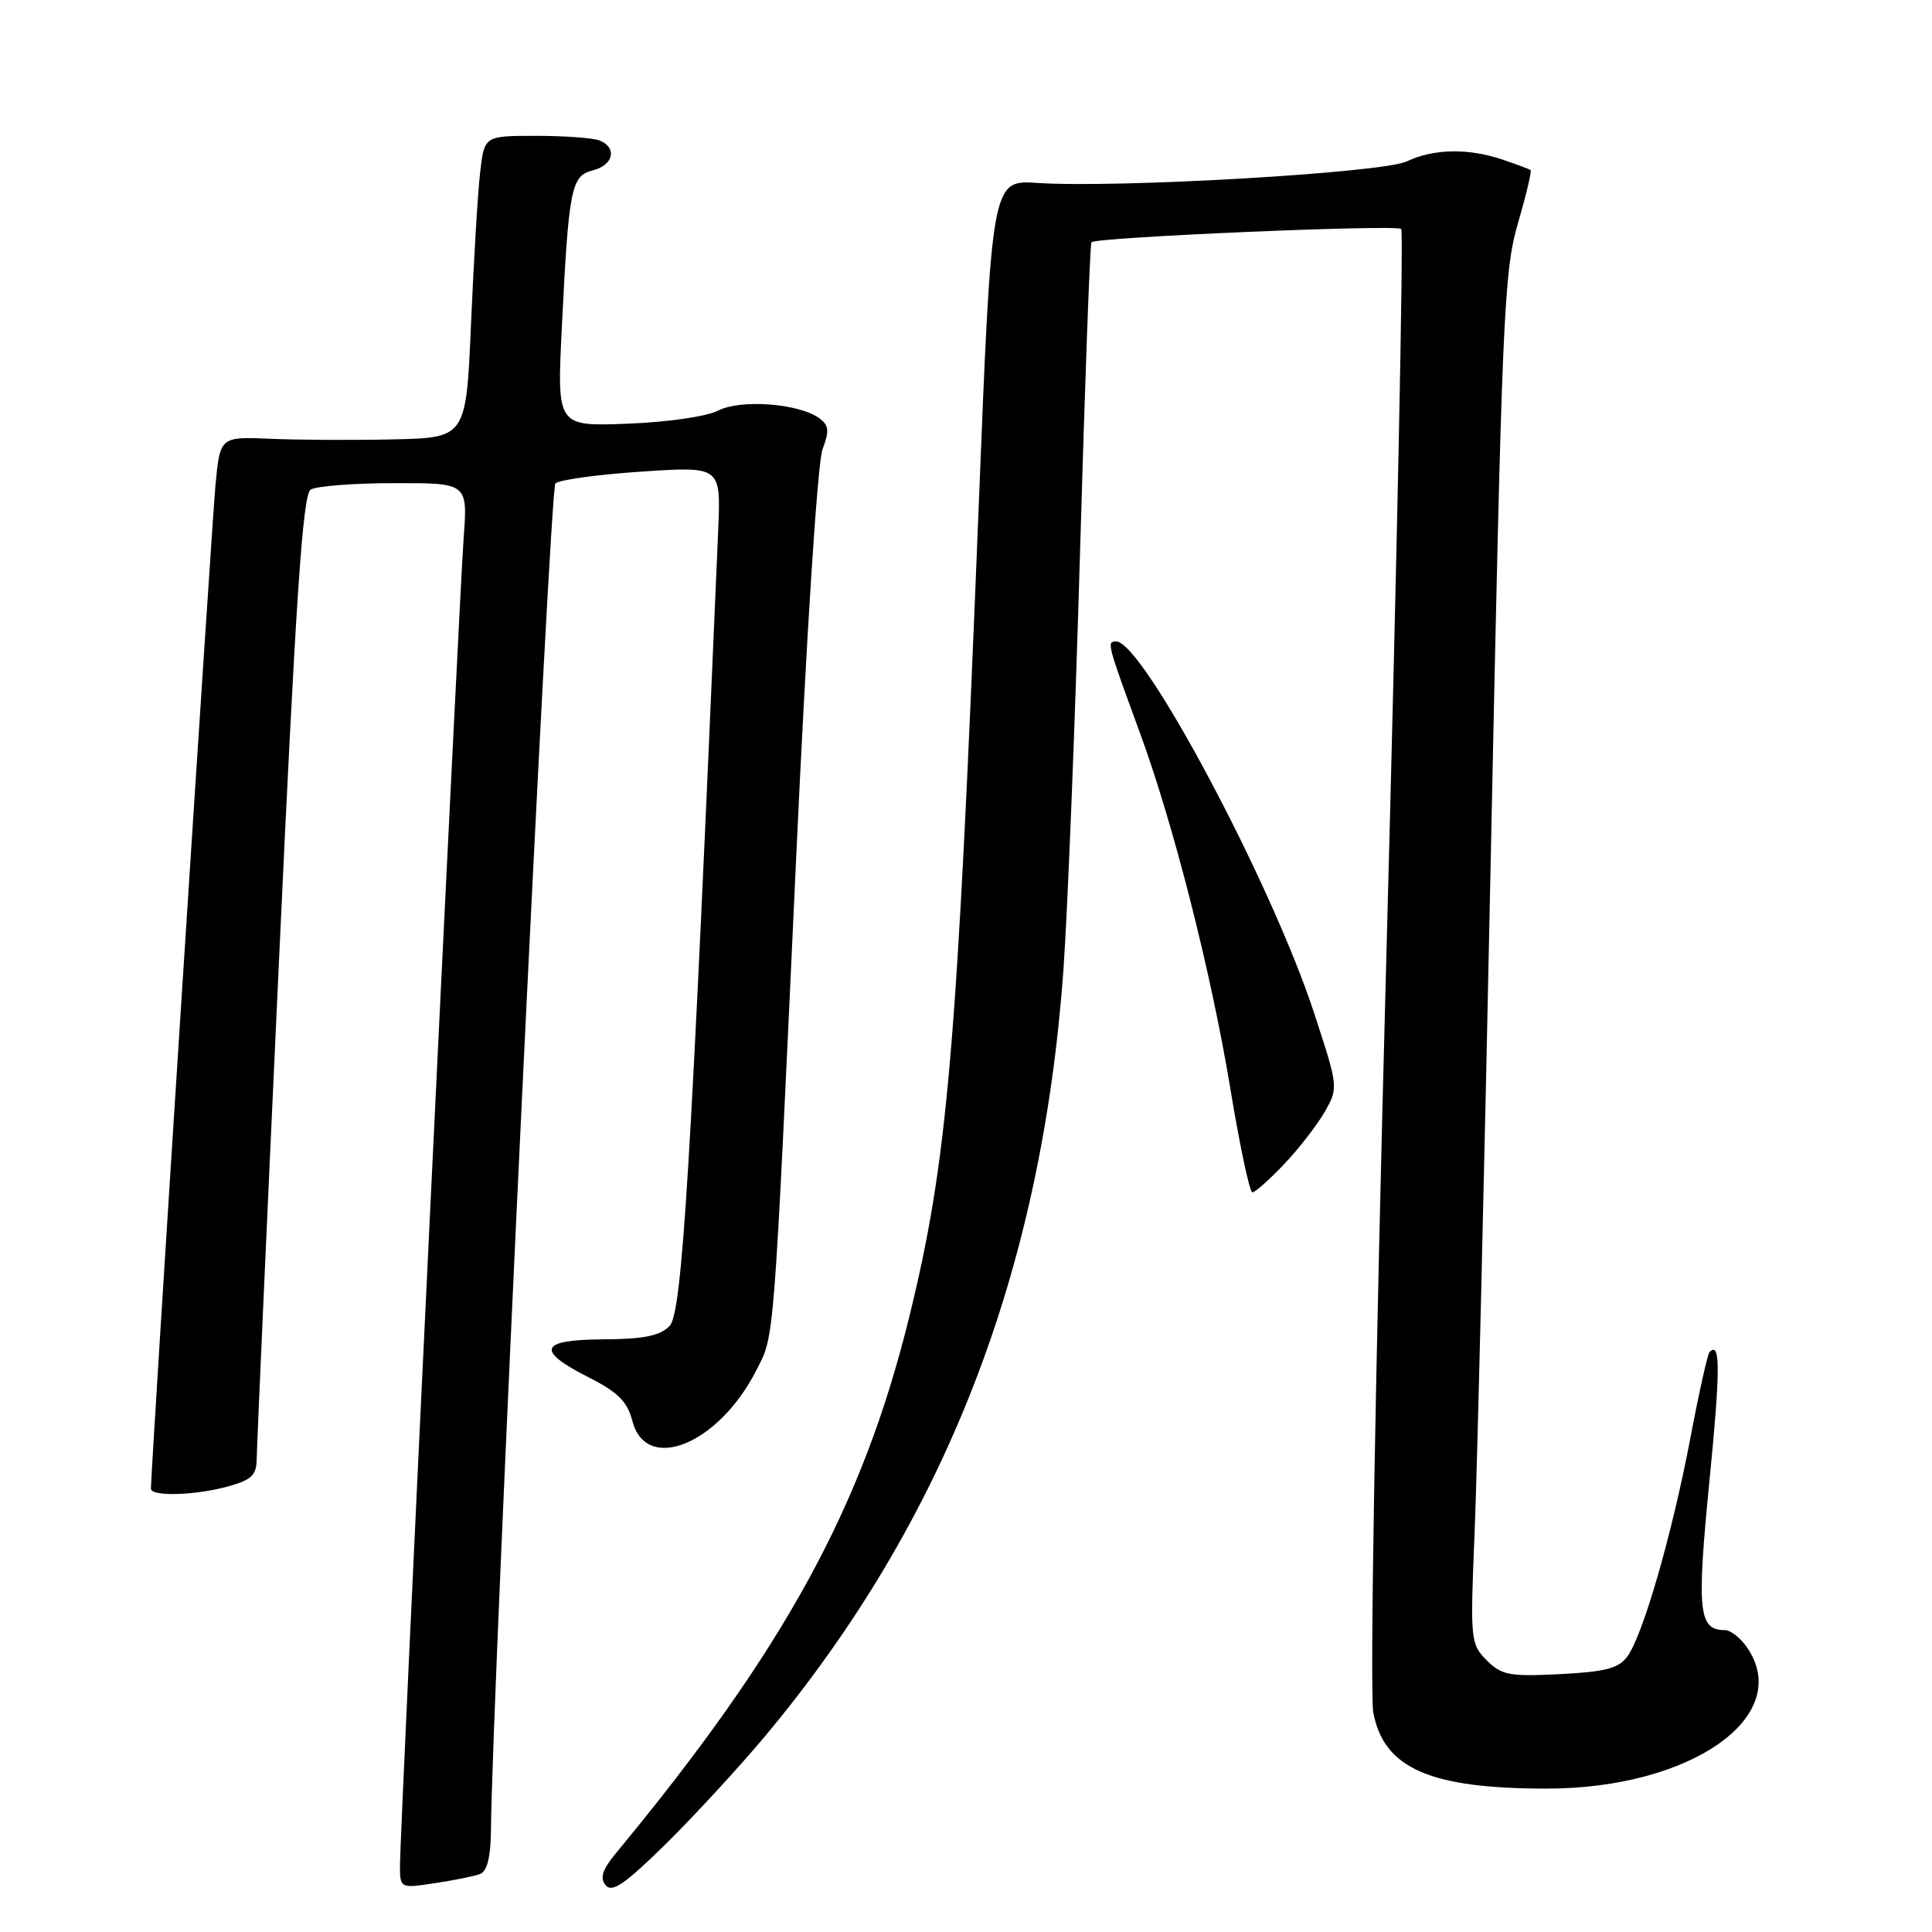 <?xml version="1.0" encoding="UTF-8" standalone="no"?>
<!DOCTYPE svg PUBLIC "-//W3C//DTD SVG 1.1//EN" "http://www.w3.org/Graphics/SVG/1.1/DTD/svg11.dtd" >
<svg xmlns="http://www.w3.org/2000/svg" xmlns:xlink="http://www.w3.org/1999/xlink" version="1.1" viewBox="0 0 256 256">
 <g >
 <path fill="currentColor"
d=" M 101.42 230.00 C 125.21 201.48 138.03 168.55 140.91 128.50 C 141.46 120.80 142.45 96.05 143.10 73.50 C 143.75 50.95 144.43 32.32 144.62 32.10 C 145.20 31.43 185.05 29.72 185.67 30.34 C 186.00 30.66 185.11 74.03 183.70 126.71 C 182.22 182.20 181.49 224.36 181.97 226.92 C 183.35 234.31 189.47 237.00 204.94 237.00 C 224.16 237.00 237.82 227.32 231.44 218.22 C 230.59 217.00 229.29 216.00 228.57 216.00 C 225.07 216.00 224.81 213.55 226.49 196.45 C 227.97 181.44 227.98 177.69 226.53 179.14 C 226.27 179.40 225.12 184.54 223.98 190.56 C 221.56 203.30 217.71 216.65 215.64 219.48 C 214.48 221.07 212.74 221.52 206.70 221.83 C 200.02 222.17 198.97 221.97 197.00 220.00 C 194.85 217.85 194.80 217.33 195.39 203.14 C 195.73 195.09 196.71 154.30 197.56 112.50 C 199.01 42.17 199.27 35.99 201.12 29.64 C 202.22 25.87 202.98 22.68 202.81 22.54 C 202.64 22.41 200.97 21.78 199.10 21.15 C 194.56 19.61 189.94 19.70 186.40 21.39 C 183.23 22.90 148.14 24.95 137.45 24.24 C 131.40 23.84 131.40 23.84 129.66 67.67 C 126.80 139.44 125.57 153.76 120.48 174.50 C 114.30 199.64 103.97 218.53 81.66 245.50 C 79.81 247.74 79.45 248.83 80.26 249.81 C 81.10 250.83 82.83 249.64 88.25 244.31 C 92.05 240.56 97.97 234.12 101.42 230.00 Z  M 63.63 248.31 C 64.54 247.96 65.02 246.05 65.05 242.64 C 65.21 224.50 72.85 64.76 73.59 64.06 C 74.09 63.58 79.23 62.87 85.01 62.49 C 95.52 61.79 95.52 61.79 95.17 70.15 C 91.52 155.59 90.39 174.04 88.71 175.72 C 87.42 177.01 85.25 177.44 80.00 177.47 C 71.48 177.51 70.92 178.91 77.97 182.49 C 81.87 184.46 83.12 185.71 83.78 188.25 C 85.59 195.30 95.19 191.42 100.19 181.62 C 102.65 176.81 102.46 179.26 105.48 114.00 C 106.85 84.26 108.33 61.25 108.99 59.53 C 109.92 57.09 109.84 56.36 108.55 55.41 C 105.87 53.46 98.15 52.87 95.18 54.40 C 93.66 55.19 88.45 55.94 83.15 56.14 C 73.80 56.50 73.80 56.50 74.44 43.50 C 75.36 24.87 75.67 23.30 78.57 22.57 C 81.31 21.88 81.81 19.53 79.42 18.61 C 78.55 18.27 74.77 18.00 71.01 18.00 C 64.19 18.00 64.19 18.00 63.63 22.75 C 63.32 25.36 62.78 34.36 62.42 42.75 C 61.77 58.00 61.77 58.00 52.14 58.22 C 46.84 58.34 39.50 58.30 35.84 58.14 C 29.17 57.86 29.17 57.86 28.56 64.18 C 28.07 69.34 19.99 194.74 20.00 197.25 C 20.00 198.33 25.88 198.16 30.25 196.95 C 33.39 196.07 34.00 195.47 34.02 193.20 C 34.03 191.72 35.34 162.43 36.93 128.12 C 39.18 79.42 40.11 65.55 41.16 64.88 C 41.90 64.41 46.88 64.02 52.24 64.02 C 61.97 64.00 61.97 64.00 61.44 71.25 C 60.81 79.86 53.00 242.57 53.00 247.10 C 53.00 250.23 53.00 250.23 57.63 249.53 C 60.17 249.15 62.87 248.60 63.63 248.31 Z  M 170.16 154.25 C 172.12 152.19 174.54 149.06 175.54 147.31 C 177.35 144.14 177.34 144.04 174.13 134.24 C 168.49 117.01 151.44 85.00 147.91 85.00 C 146.63 85.00 146.67 85.19 151.01 97.00 C 155.52 109.30 160.49 128.85 163.06 144.44 C 164.29 151.90 165.59 158.00 165.95 158.00 C 166.30 158.00 168.20 156.31 170.16 154.25 Z "/>
</g>
</svg>